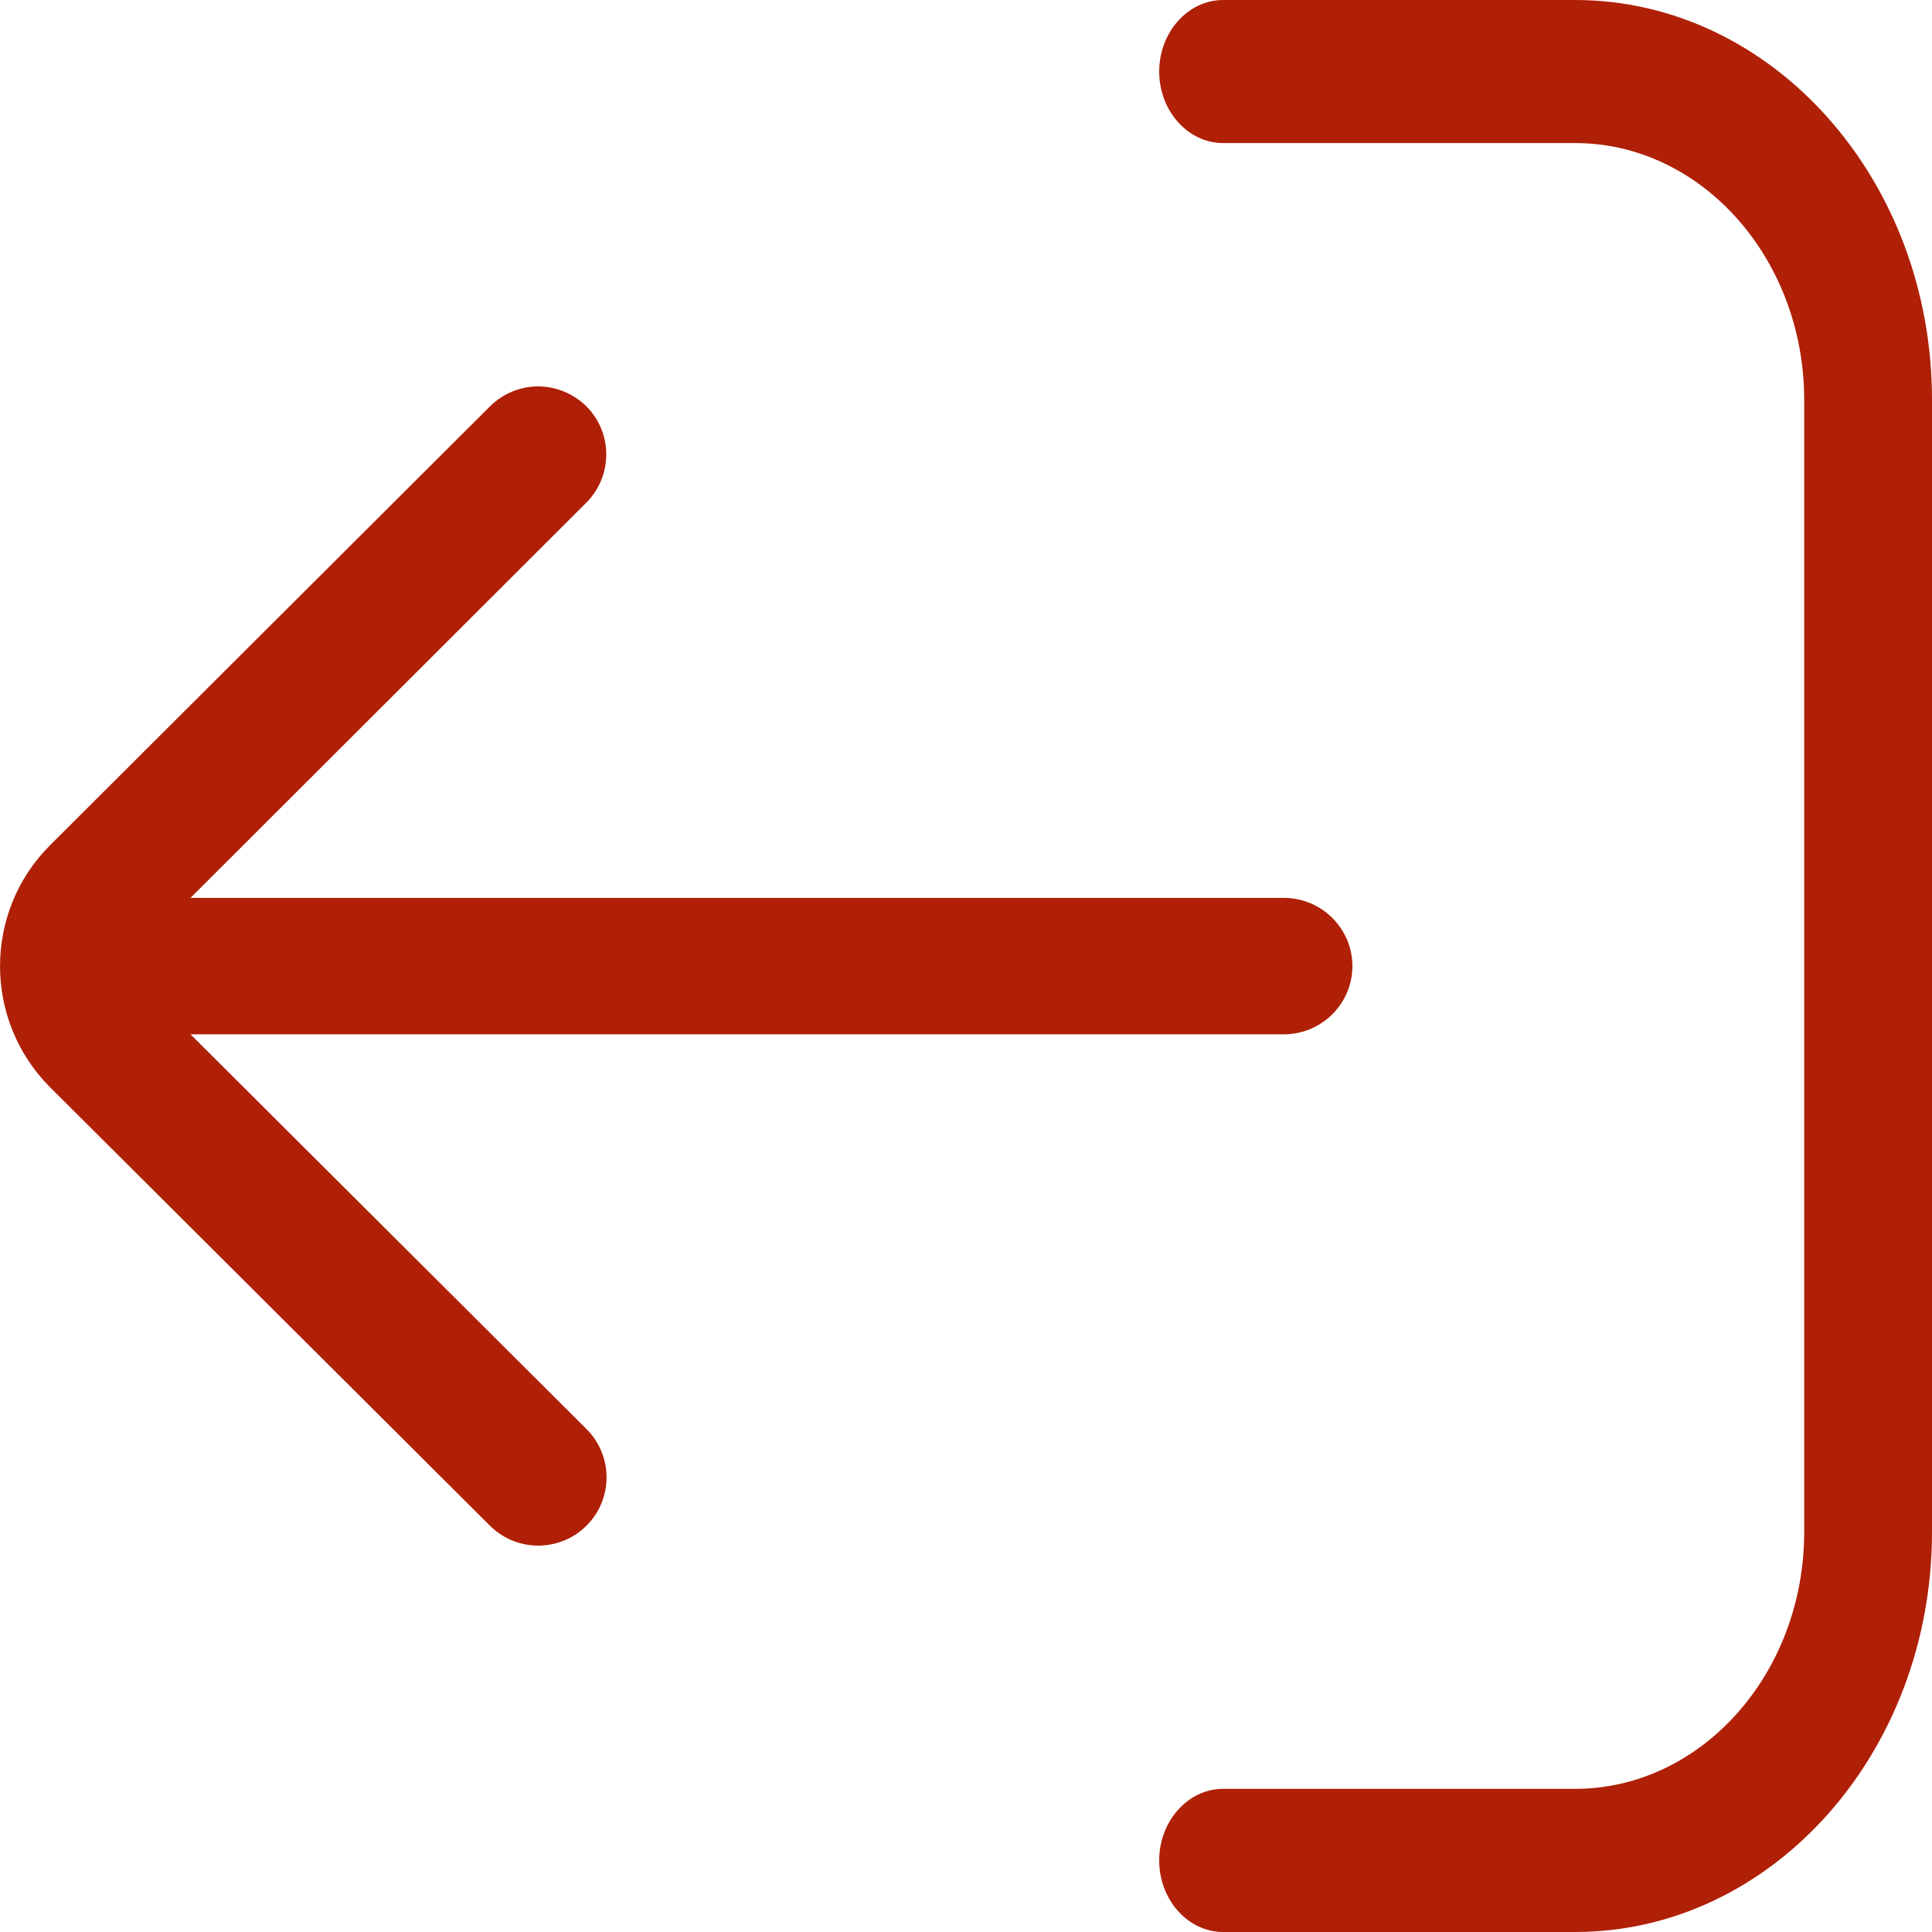 <svg width="20" height="20" viewBox="0 0 20 20" fill="none" xmlns="http://www.w3.org/2000/svg">
<path d="M12.662 1.481L16.305 1.481C17.611 1.481 18.677 2.674 18.677 4.141L18.677 15.859C18.677 17.326 17.611 18.518 16.305 18.518L12.662 18.518C12.298 18.518 12 18.852 12 19.259C12 19.667 12.298 20 12.662 20L16.305 20C18.343 20 20 18.144 20 15.859L20 4.137C20 1.856 18.343 -1.44898e-07 16.305 -3.23057e-07L12.662 -6.41539e-07C12.298 -6.73353e-07 12 0.333 12 0.741C12 1.148 12.298 1.481 12.662 1.481Z" fill="#AF2007"/>
<path d="M5.071 15.793C5.347 16.069 5.796 16.069 6.072 15.793C6.348 15.518 6.348 15.07 6.072 14.794L1.972 10.707L13.292 10.707C13.682 10.707 14 10.389 14 10.001C14 9.613 13.682 9.295 13.292 9.295L1.972 9.295L6.069 5.204C6.345 4.928 6.345 4.48 6.069 4.205C5.931 4.071 5.75 4 5.57 4C5.389 4 5.209 4.071 5.071 4.208L0.517 8.751C-0.172 9.44 -0.172 10.562 0.517 11.254L5.071 15.793Z" fill="#AF2007"/>
</svg>
